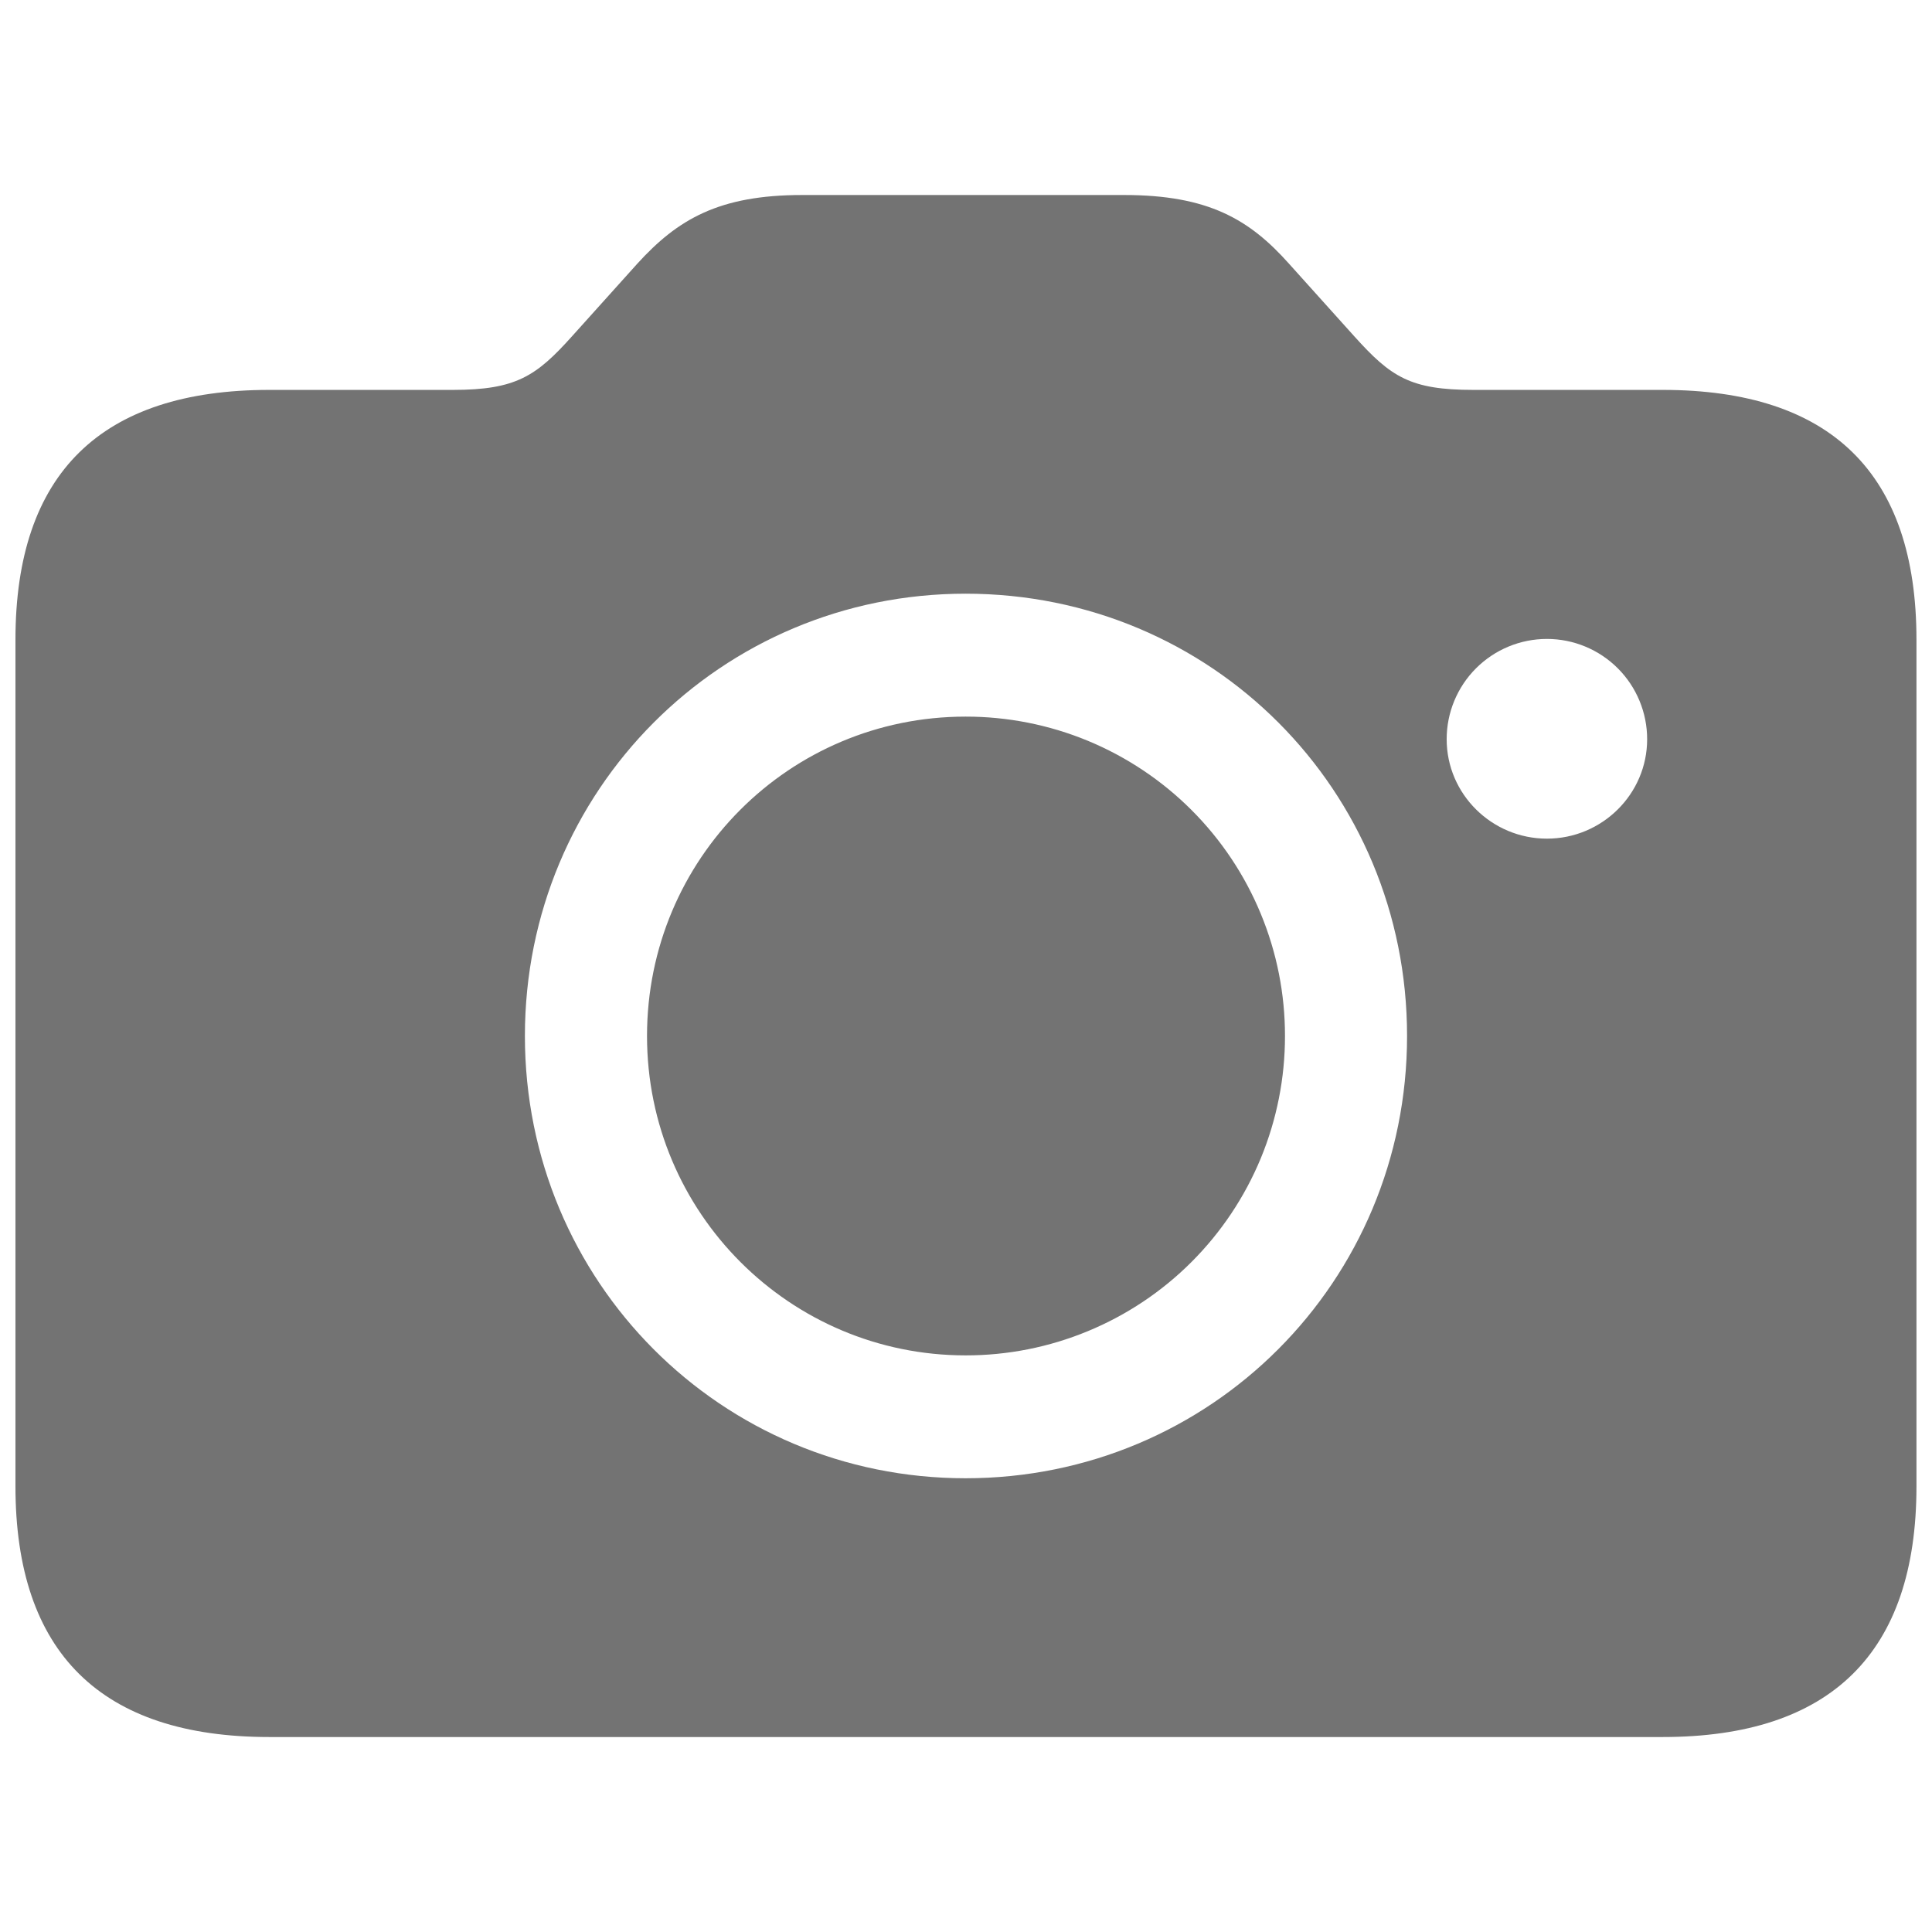 <svg width="48" height="48" viewBox="0 0 48 48" fill="none" xmlns="http://www.w3.org/2000/svg">
<path d="M6.693 43.156H41.306C45.484 43.156 47.614 41.066 47.614 36.928V15.894C47.614 11.756 45.484 9.687 41.306 9.687H36.605C35.038 9.687 34.557 9.365 33.652 8.361L32.025 6.552C31.041 5.448 30.016 4.845 27.927 4.845H19.931C17.862 4.845 16.837 5.448 15.833 6.552L14.206 8.361C13.322 9.345 12.819 9.687 11.253 9.687H6.693C2.514 9.687 0.384 11.756 0.384 15.894V36.928C0.384 41.066 2.515 43.156 6.693 43.156ZM23.99 36.727C17.922 36.727 13.041 31.845 13.041 25.738C13.041 19.63 17.922 14.75 23.989 14.75C30.096 14.75 34.958 19.63 34.958 25.738C34.958 31.845 30.076 36.727 23.989 36.727M38.433 20.836C37.066 20.836 35.942 19.732 35.942 18.365C35.942 17.705 36.204 17.071 36.671 16.604C37.138 16.137 37.772 15.874 38.433 15.874C39.093 15.874 39.727 16.137 40.194 16.604C40.661 17.071 40.923 17.705 40.923 18.365C40.923 19.732 39.799 20.836 38.433 20.836ZM23.99 33.674C25.032 33.675 26.065 33.471 27.028 33.072C27.991 32.674 28.867 32.09 29.604 31.352C30.341 30.615 30.925 29.74 31.324 28.777C31.722 27.813 31.926 26.781 31.925 25.738C31.926 24.696 31.722 23.664 31.323 22.701C30.925 21.737 30.34 20.862 29.603 20.125C28.866 19.388 27.991 18.804 27.028 18.405C26.064 18.007 25.032 17.803 23.99 17.804C19.61 17.804 16.075 21.34 16.075 25.738C16.075 30.138 19.63 33.674 23.99 33.674Z" fill="#737373"/>
</svg>
